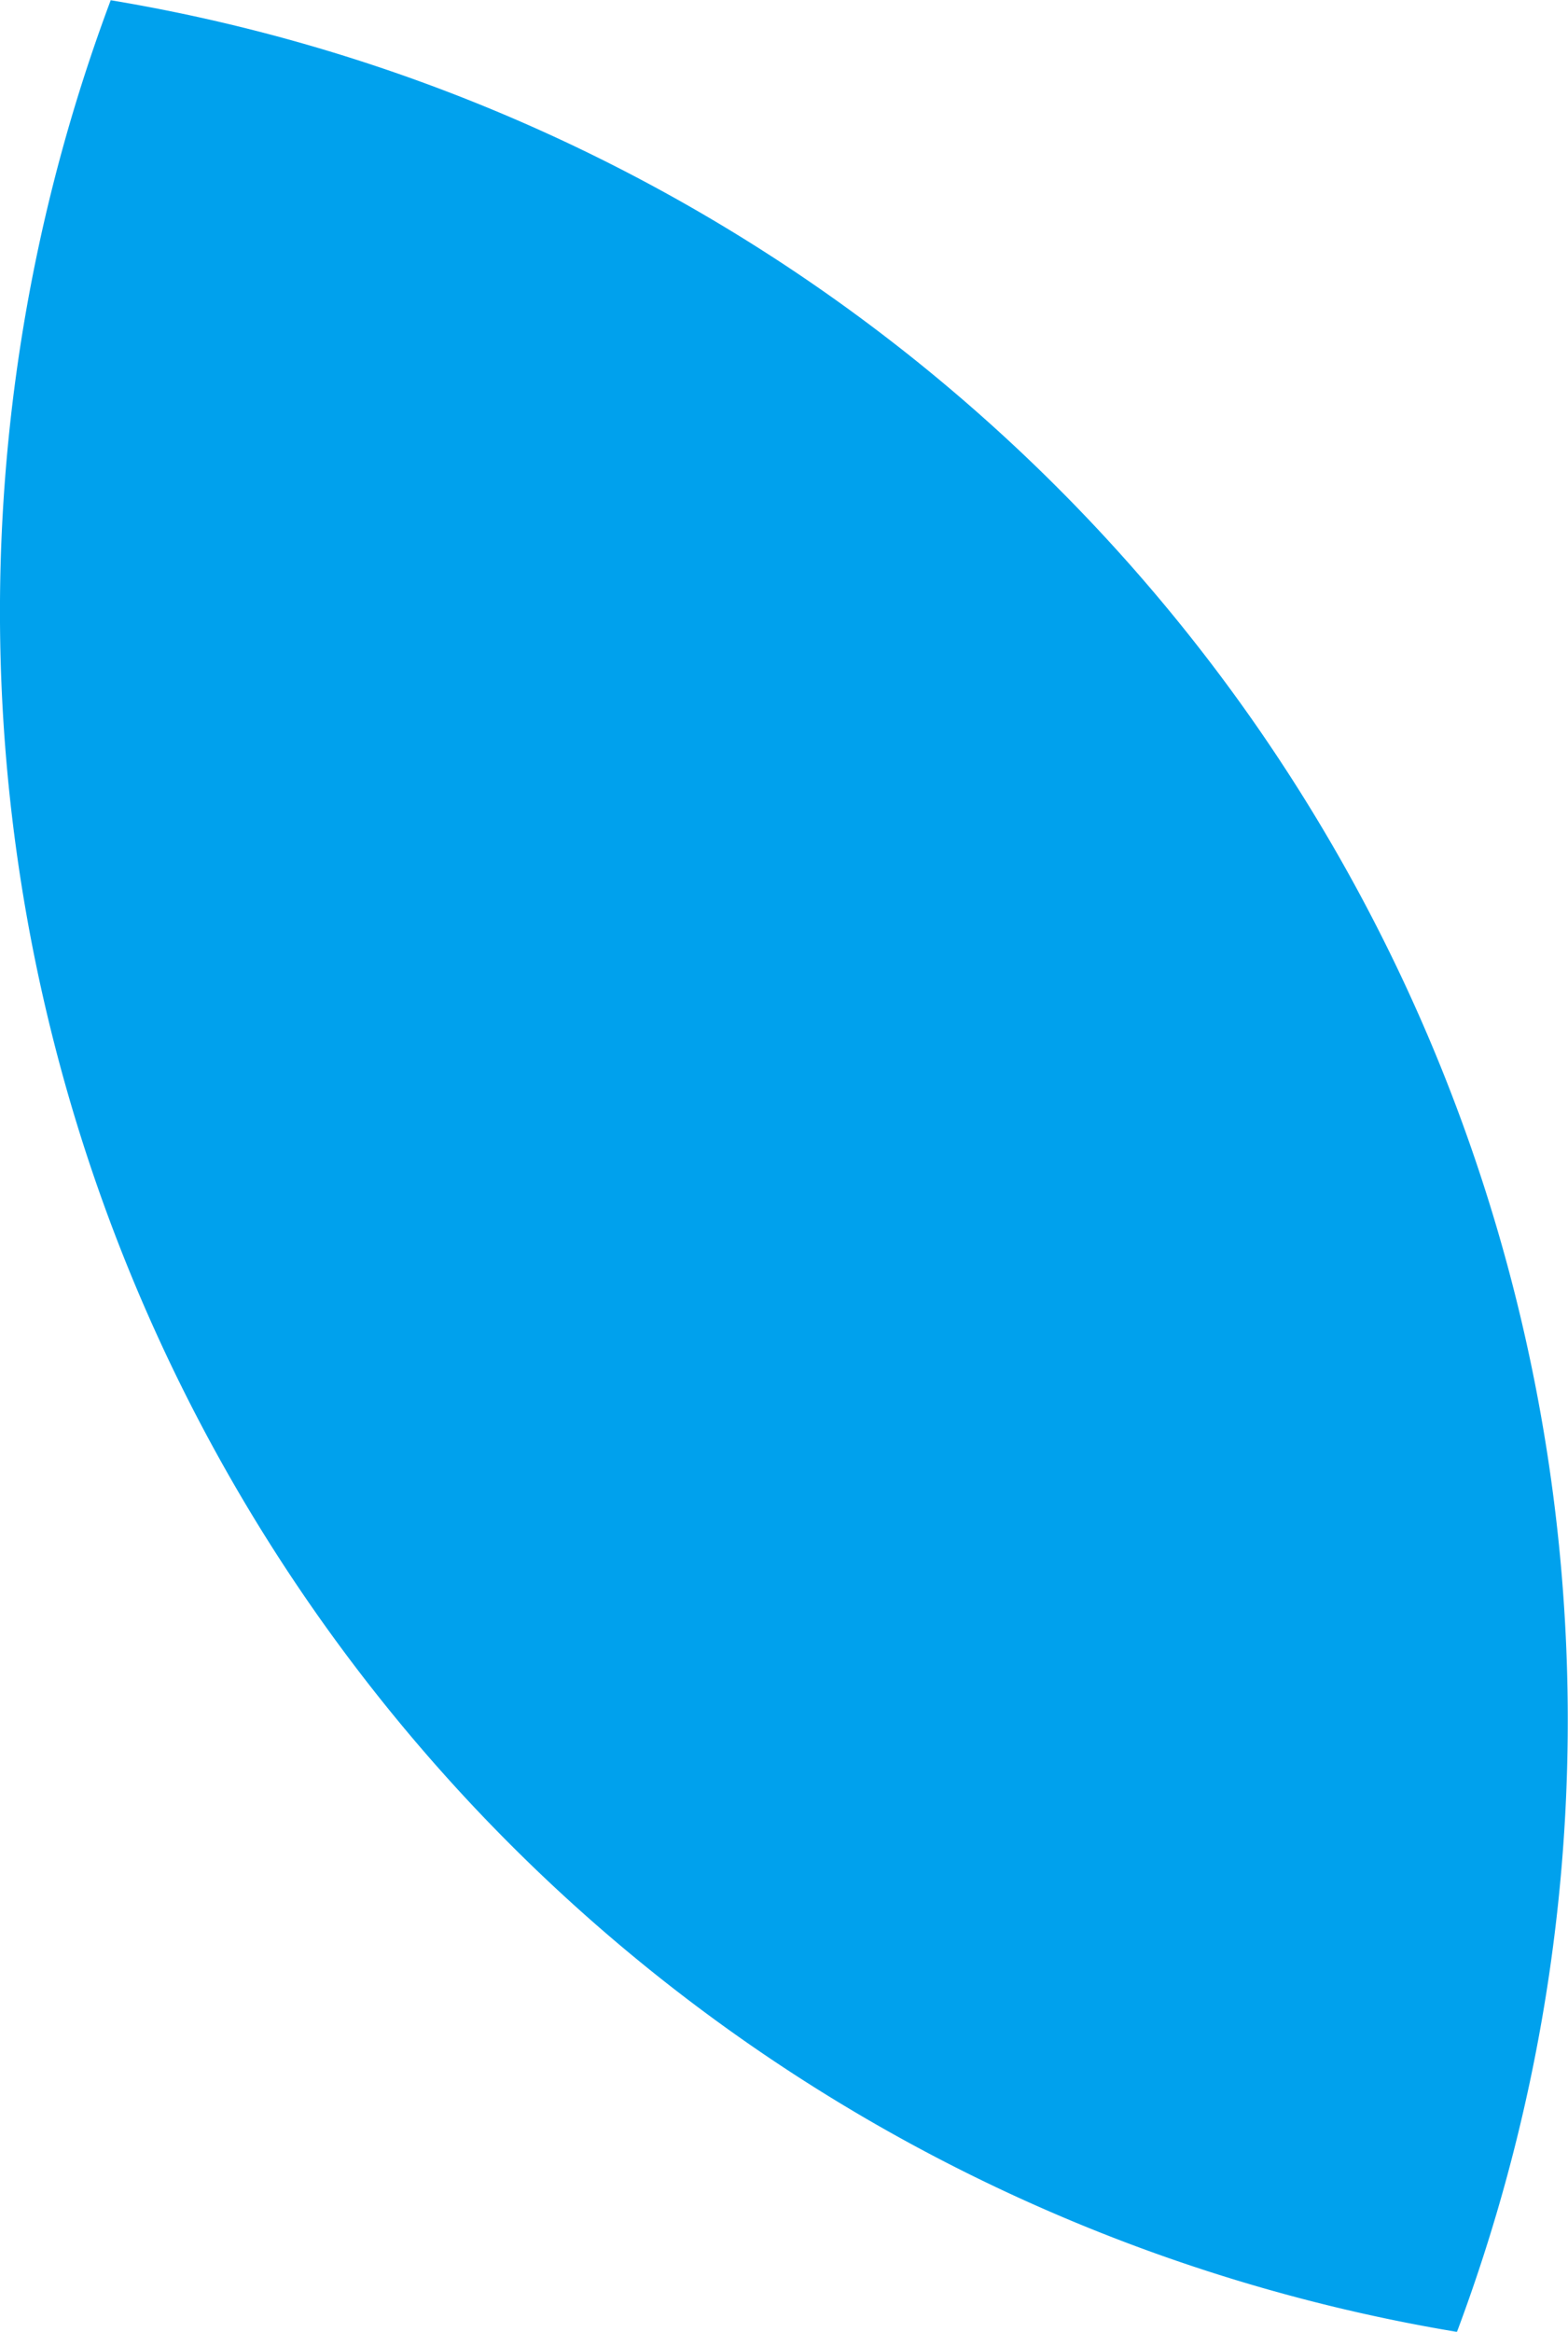 <svg xmlns="http://www.w3.org/2000/svg" width="14.347" height="21.334" viewBox="0 0 14.347 21.334">
  <path id="Path_14" data-name="Path 14" d="M315.246,261a15.954,15.954,0,0,1,12.318,21.334A15.956,15.956,0,0,1,315.246,261Z" transform="translate(-314.233 -260.998)" fill="#00a1ed" fill-rule="evenodd"/>
</svg>
